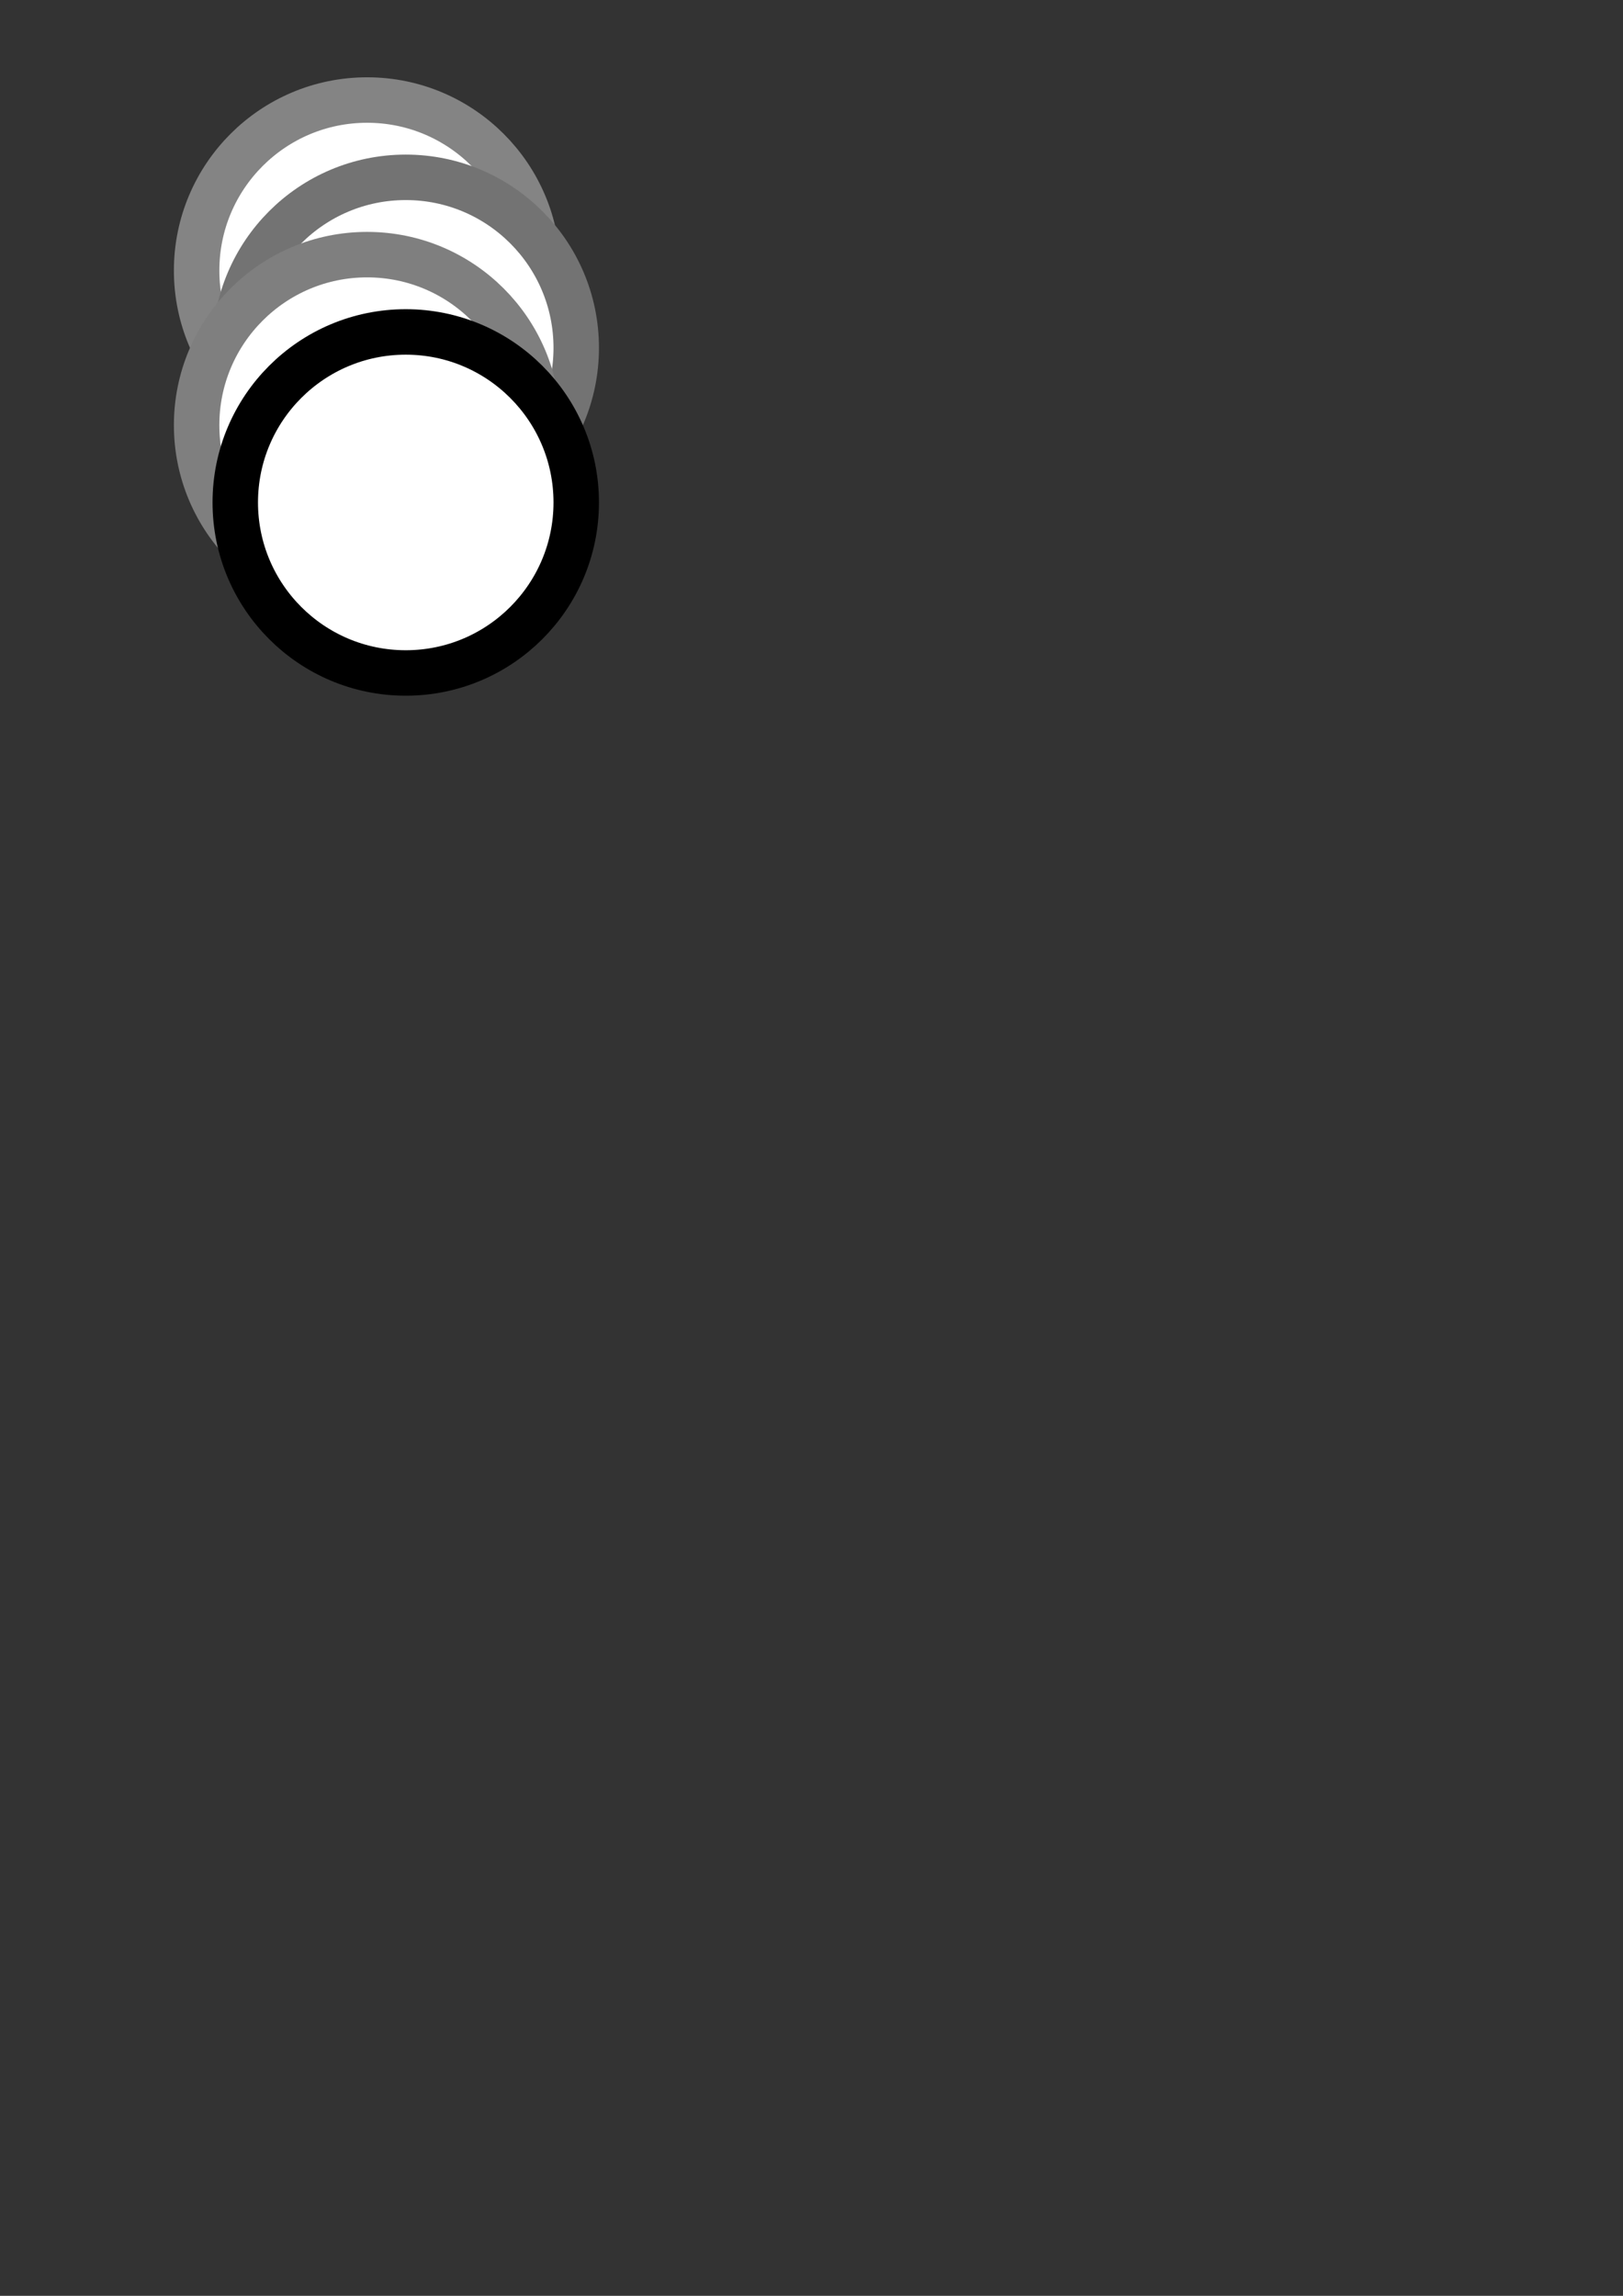 <?xml version="1.0" encoding="UTF-8" standalone="no"?>
<!-- Created with Inkscape (http://www.inkscape.org/) -->

<svg
   width="210mm"
   height="297mm"
   viewBox="0 0 210 297"
   version="1.1"
   id="svg5"
   xmlns="http://www.w3.org/2000/svg"
   xmlns:svg="http://www.w3.org/2000/svg">
  <rect x="0" y="0" width="210" height="297" fill="#333333" stroke="none"/>
  <defs
     id="defs2" />
  <g
     id="layer1">
    <ellipse
       style="fill:#ffffff;fill-opacity:1;stroke:#848484;stroke-width:5.882;stroke-linecap:round;stroke-linejoin:round;stroke-dasharray:none;stroke-opacity:1"
       id="path1399-2"
       cx="47.5"
       cy="35"
       rx="22.059"
       ry="22.059" />
    <ellipse
       style="fill:#ffffff;fill-opacity:1;stroke:#737373;stroke-width:5.882;stroke-linecap:round;stroke-linejoin:round;stroke-dasharray:none;stroke-opacity:1"
       id="path1399-2-0"
       cx="52.5"
       cy="45"
       rx="22.059"
       ry="22.059" />
    <ellipse
       style="fill:#ffffff;fill-opacity:1;stroke:#7f7f7f;stroke-width:5.882;stroke-linecap:round;stroke-linejoin:round;stroke-dasharray:none;stroke-opacity:1"
       id="path1399-2-0-2"
       cx="47.5"
       cy="55"
       rx="22.059"
       ry="22.059" />
    <ellipse
       style="fill:#ffffff;fill-opacity:1;stroke:#000000;stroke-width:5.882;stroke-linecap:round;stroke-linejoin:round;stroke-dasharray:none;stroke-opacity:1"
       id="path1399-2-0-2-3"
       cx="52.5"
       cy="65"
       rx="22.059"
       ry="22.059" />
  </g>
</svg>
